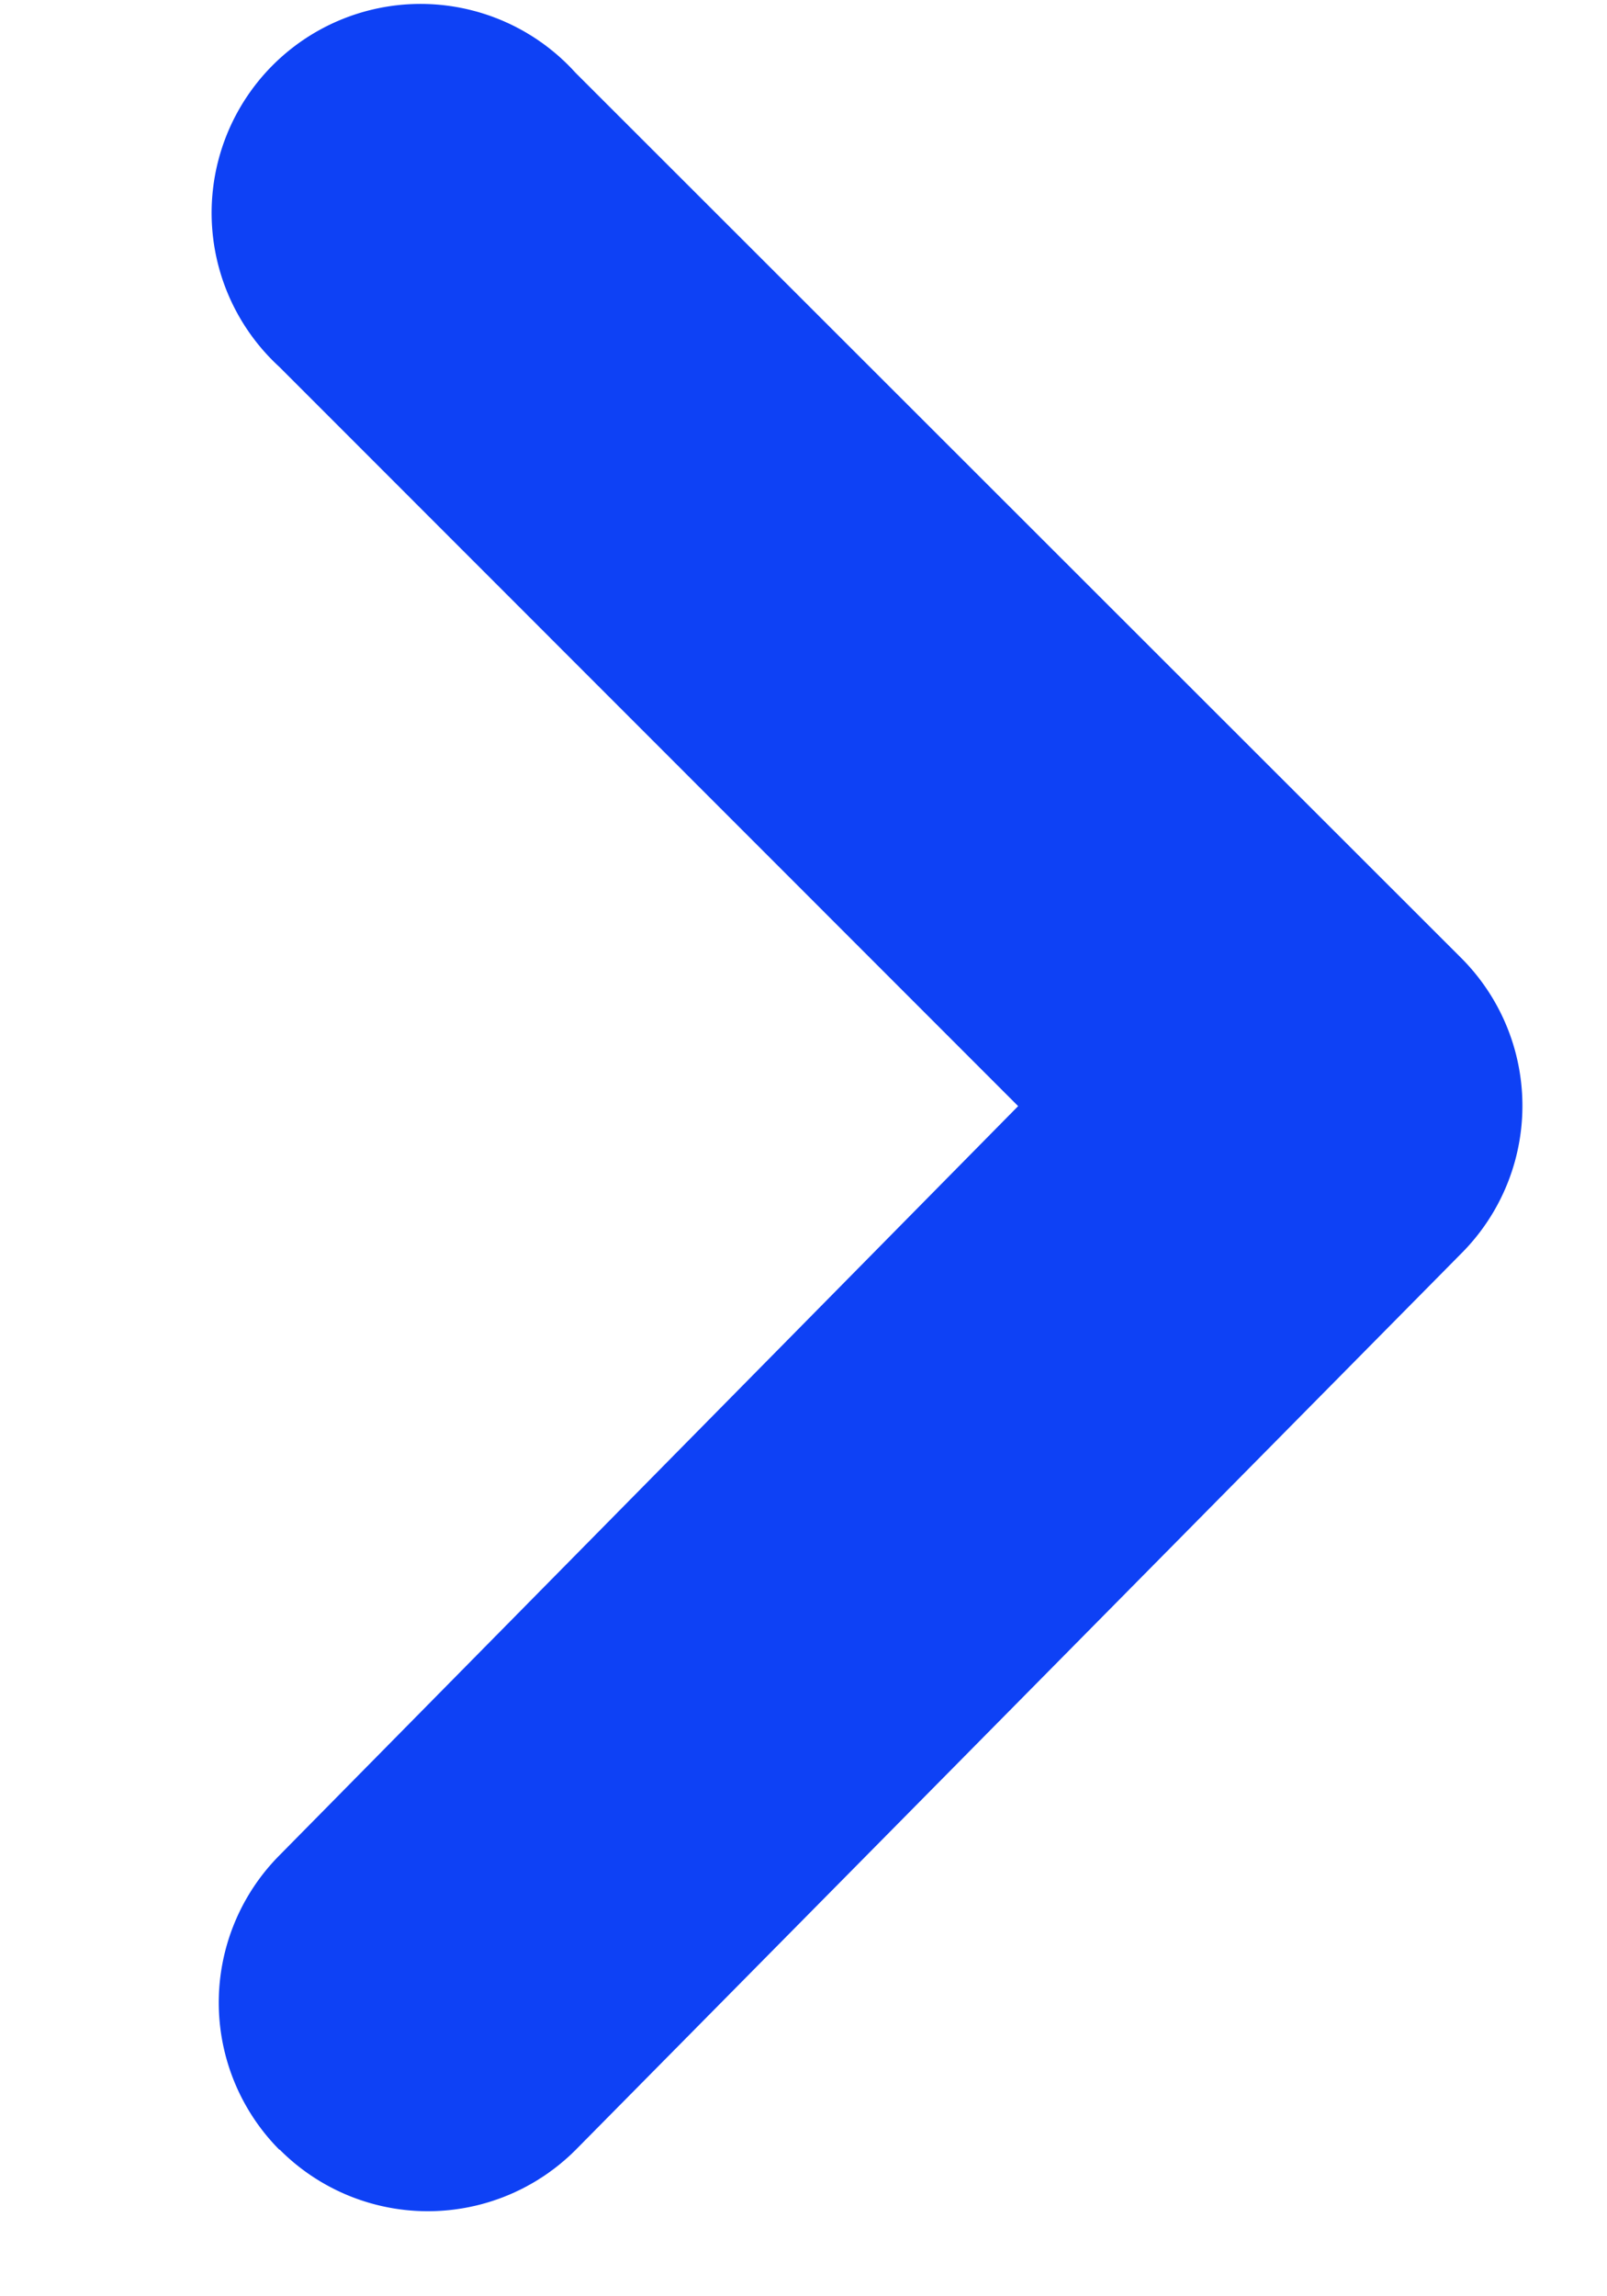<svg width="7" height="10" xmlns="http://www.w3.org/2000/svg">
    <path d="M1.217 9.362a.91.91 0 0 1 0-1.282l3.218-3.263-3.218-3.219A.91.91 0 1 1 2.507.317L6.363 4.17a.91.91 0 0 1 0 1.291l-3.854 3.9a.91.91 0 0 1-1.291 0z" fill="#0E41F5" fill-rule="nonzero"/>
</svg>
